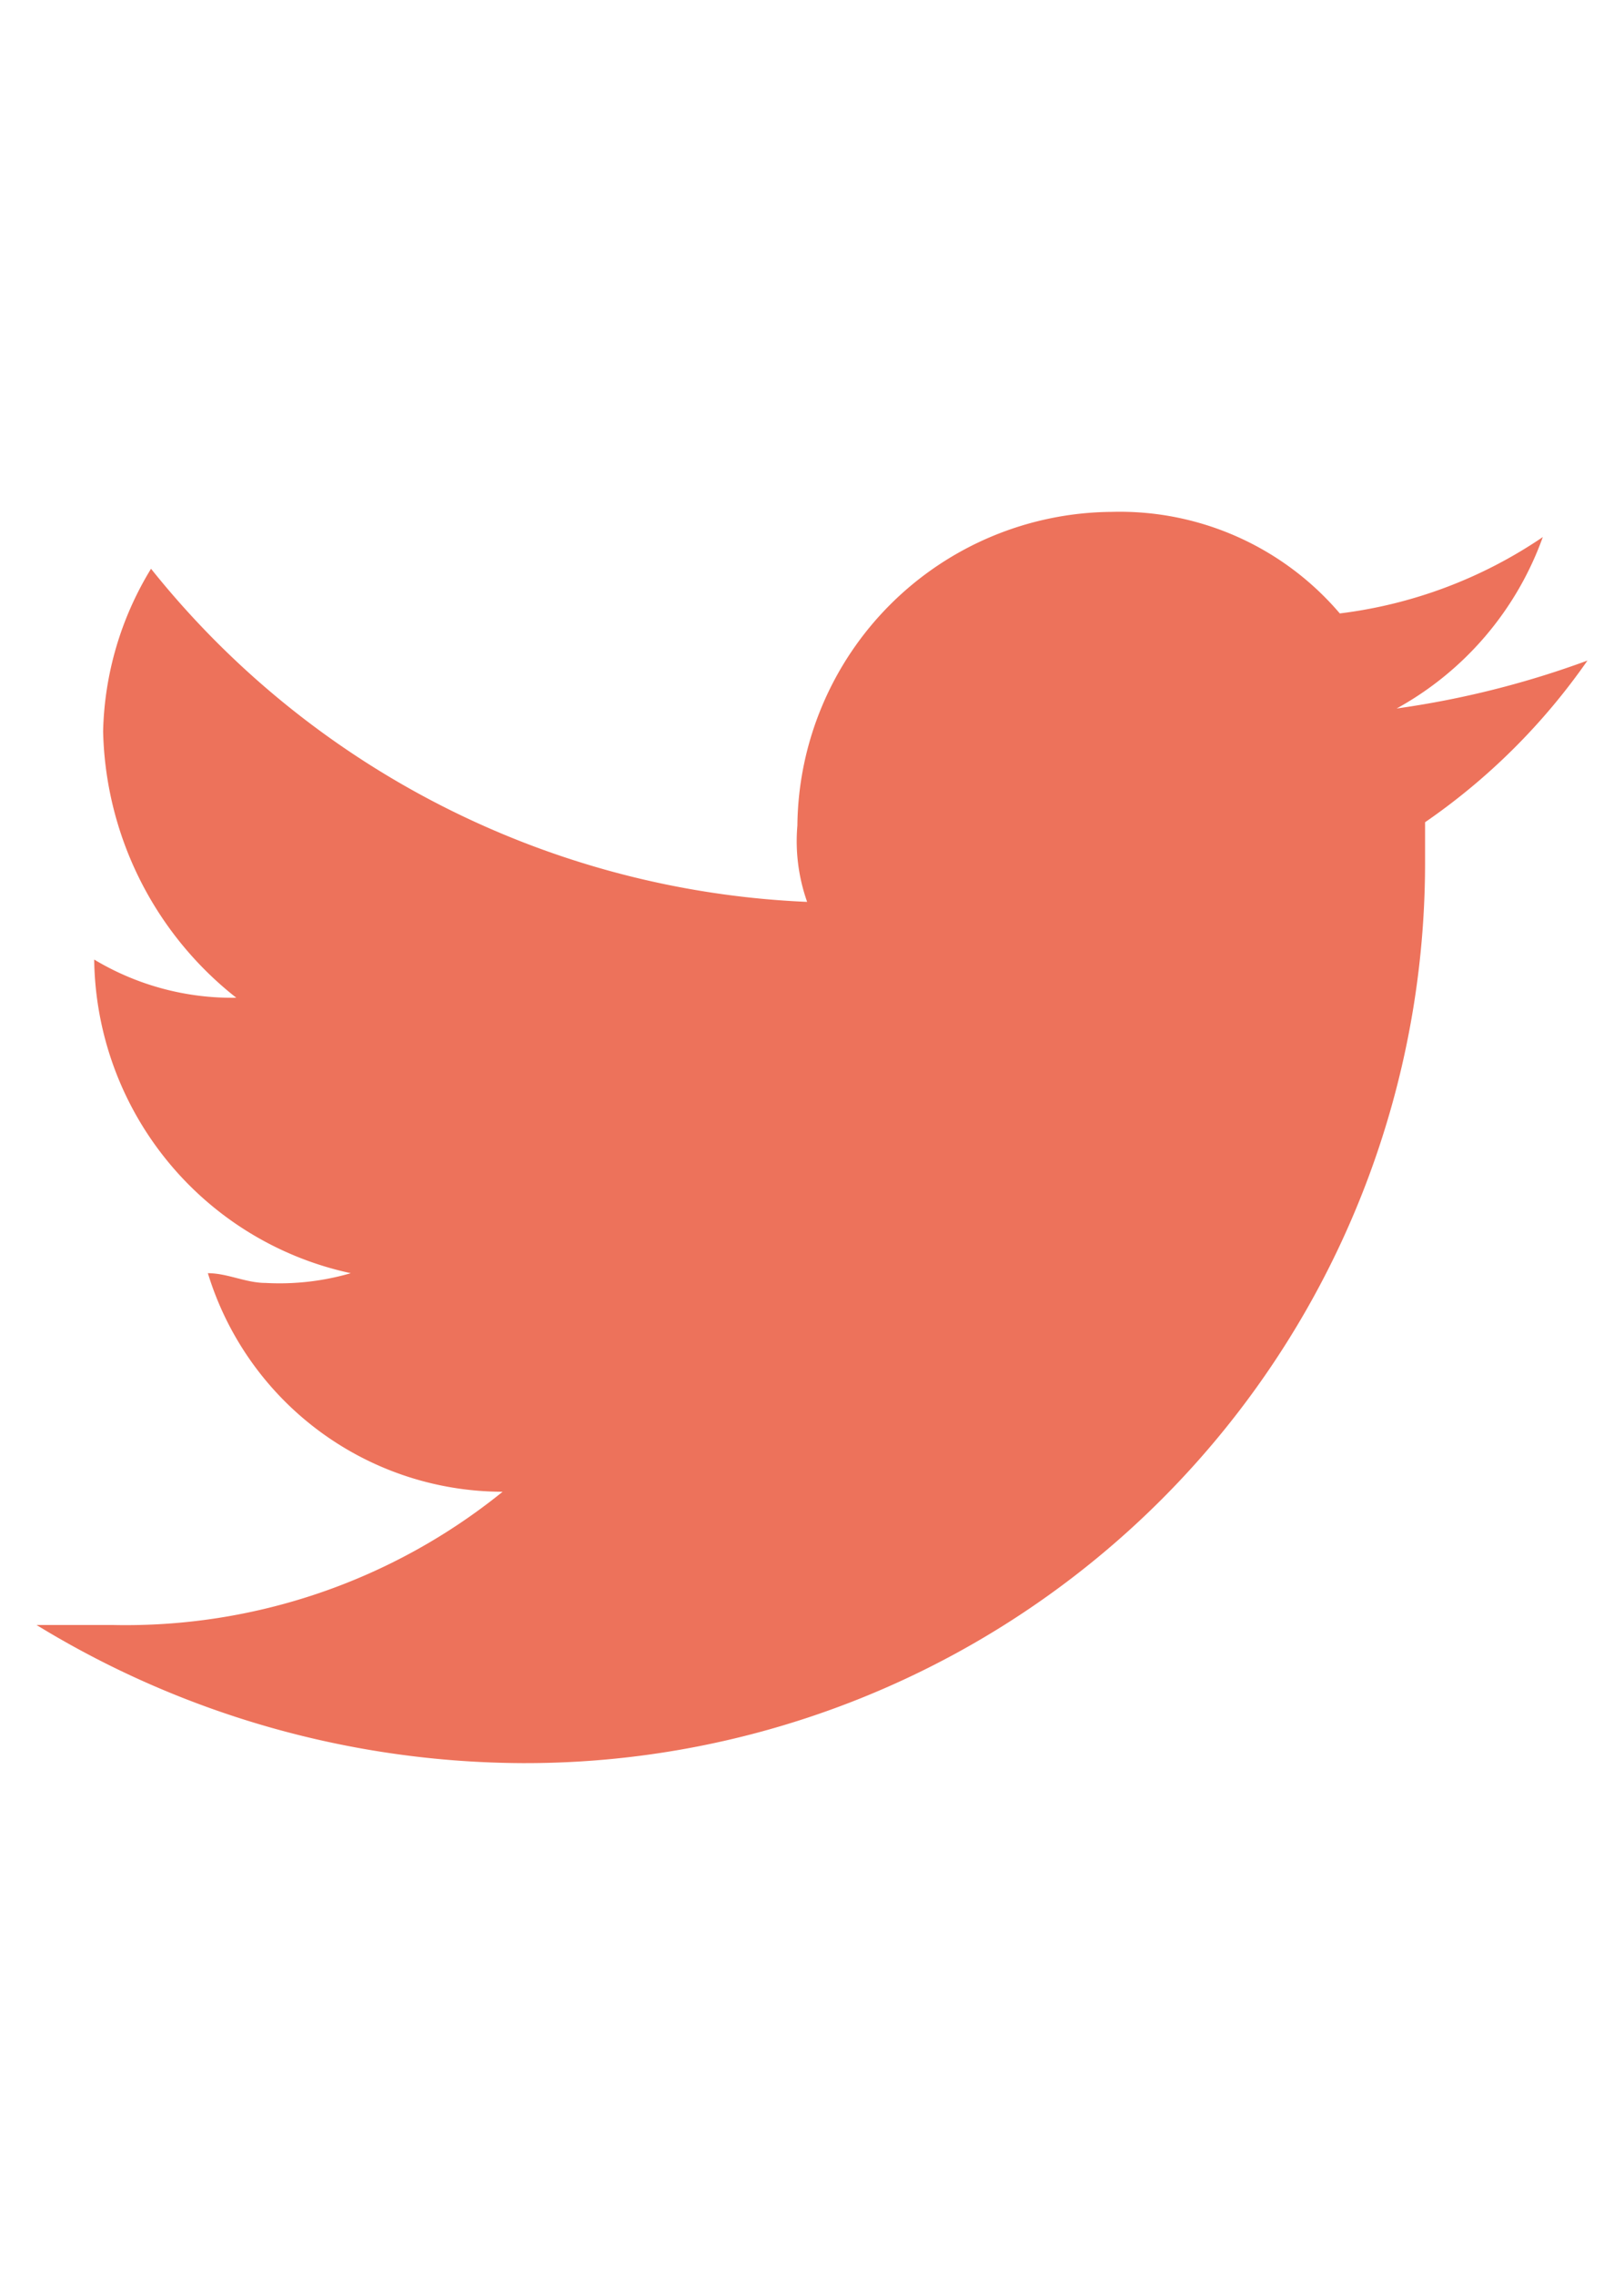 <svg id="elements" xmlns="http://www.w3.org/2000/svg" width="20" height="28" viewBox="0 0 20 28"><defs><style>.cls-1{fill:#ed725b;}</style></defs><title>social-alumni-2twitter-20x28-coral</title><path class="cls-1" d="M17.55,10.12v.47A11.08,11.08,0,0,1,6.43,21.7,11.56,11.56,0,0,1,.45,20h.94a7.38,7.38,0,0,0,4.8-1.64,3.8,3.8,0,0,1-3.63-2.69c.24,0,.47.12.71.12a3.14,3.14,0,0,0,1.05-.12,4,4,0,0,1-3.16-3.86h0a3.3,3.3,0,0,0,1.75.47A4.29,4.29,0,0,1,1.27,9a4,4,0,0,1,.59-2,10.94,10.94,0,0,0,8.08,4.1,2.24,2.24,0,0,1-.12-.94,3.9,3.9,0,0,1,3.87-3.86A3.56,3.56,0,0,1,16.5,7.55,5.68,5.68,0,0,0,19,6.61,3.92,3.92,0,0,1,17.2,8.72a11.34,11.34,0,0,0,2.35-.59A7.88,7.88,0,0,1,17.55,10.12Z"/></svg>